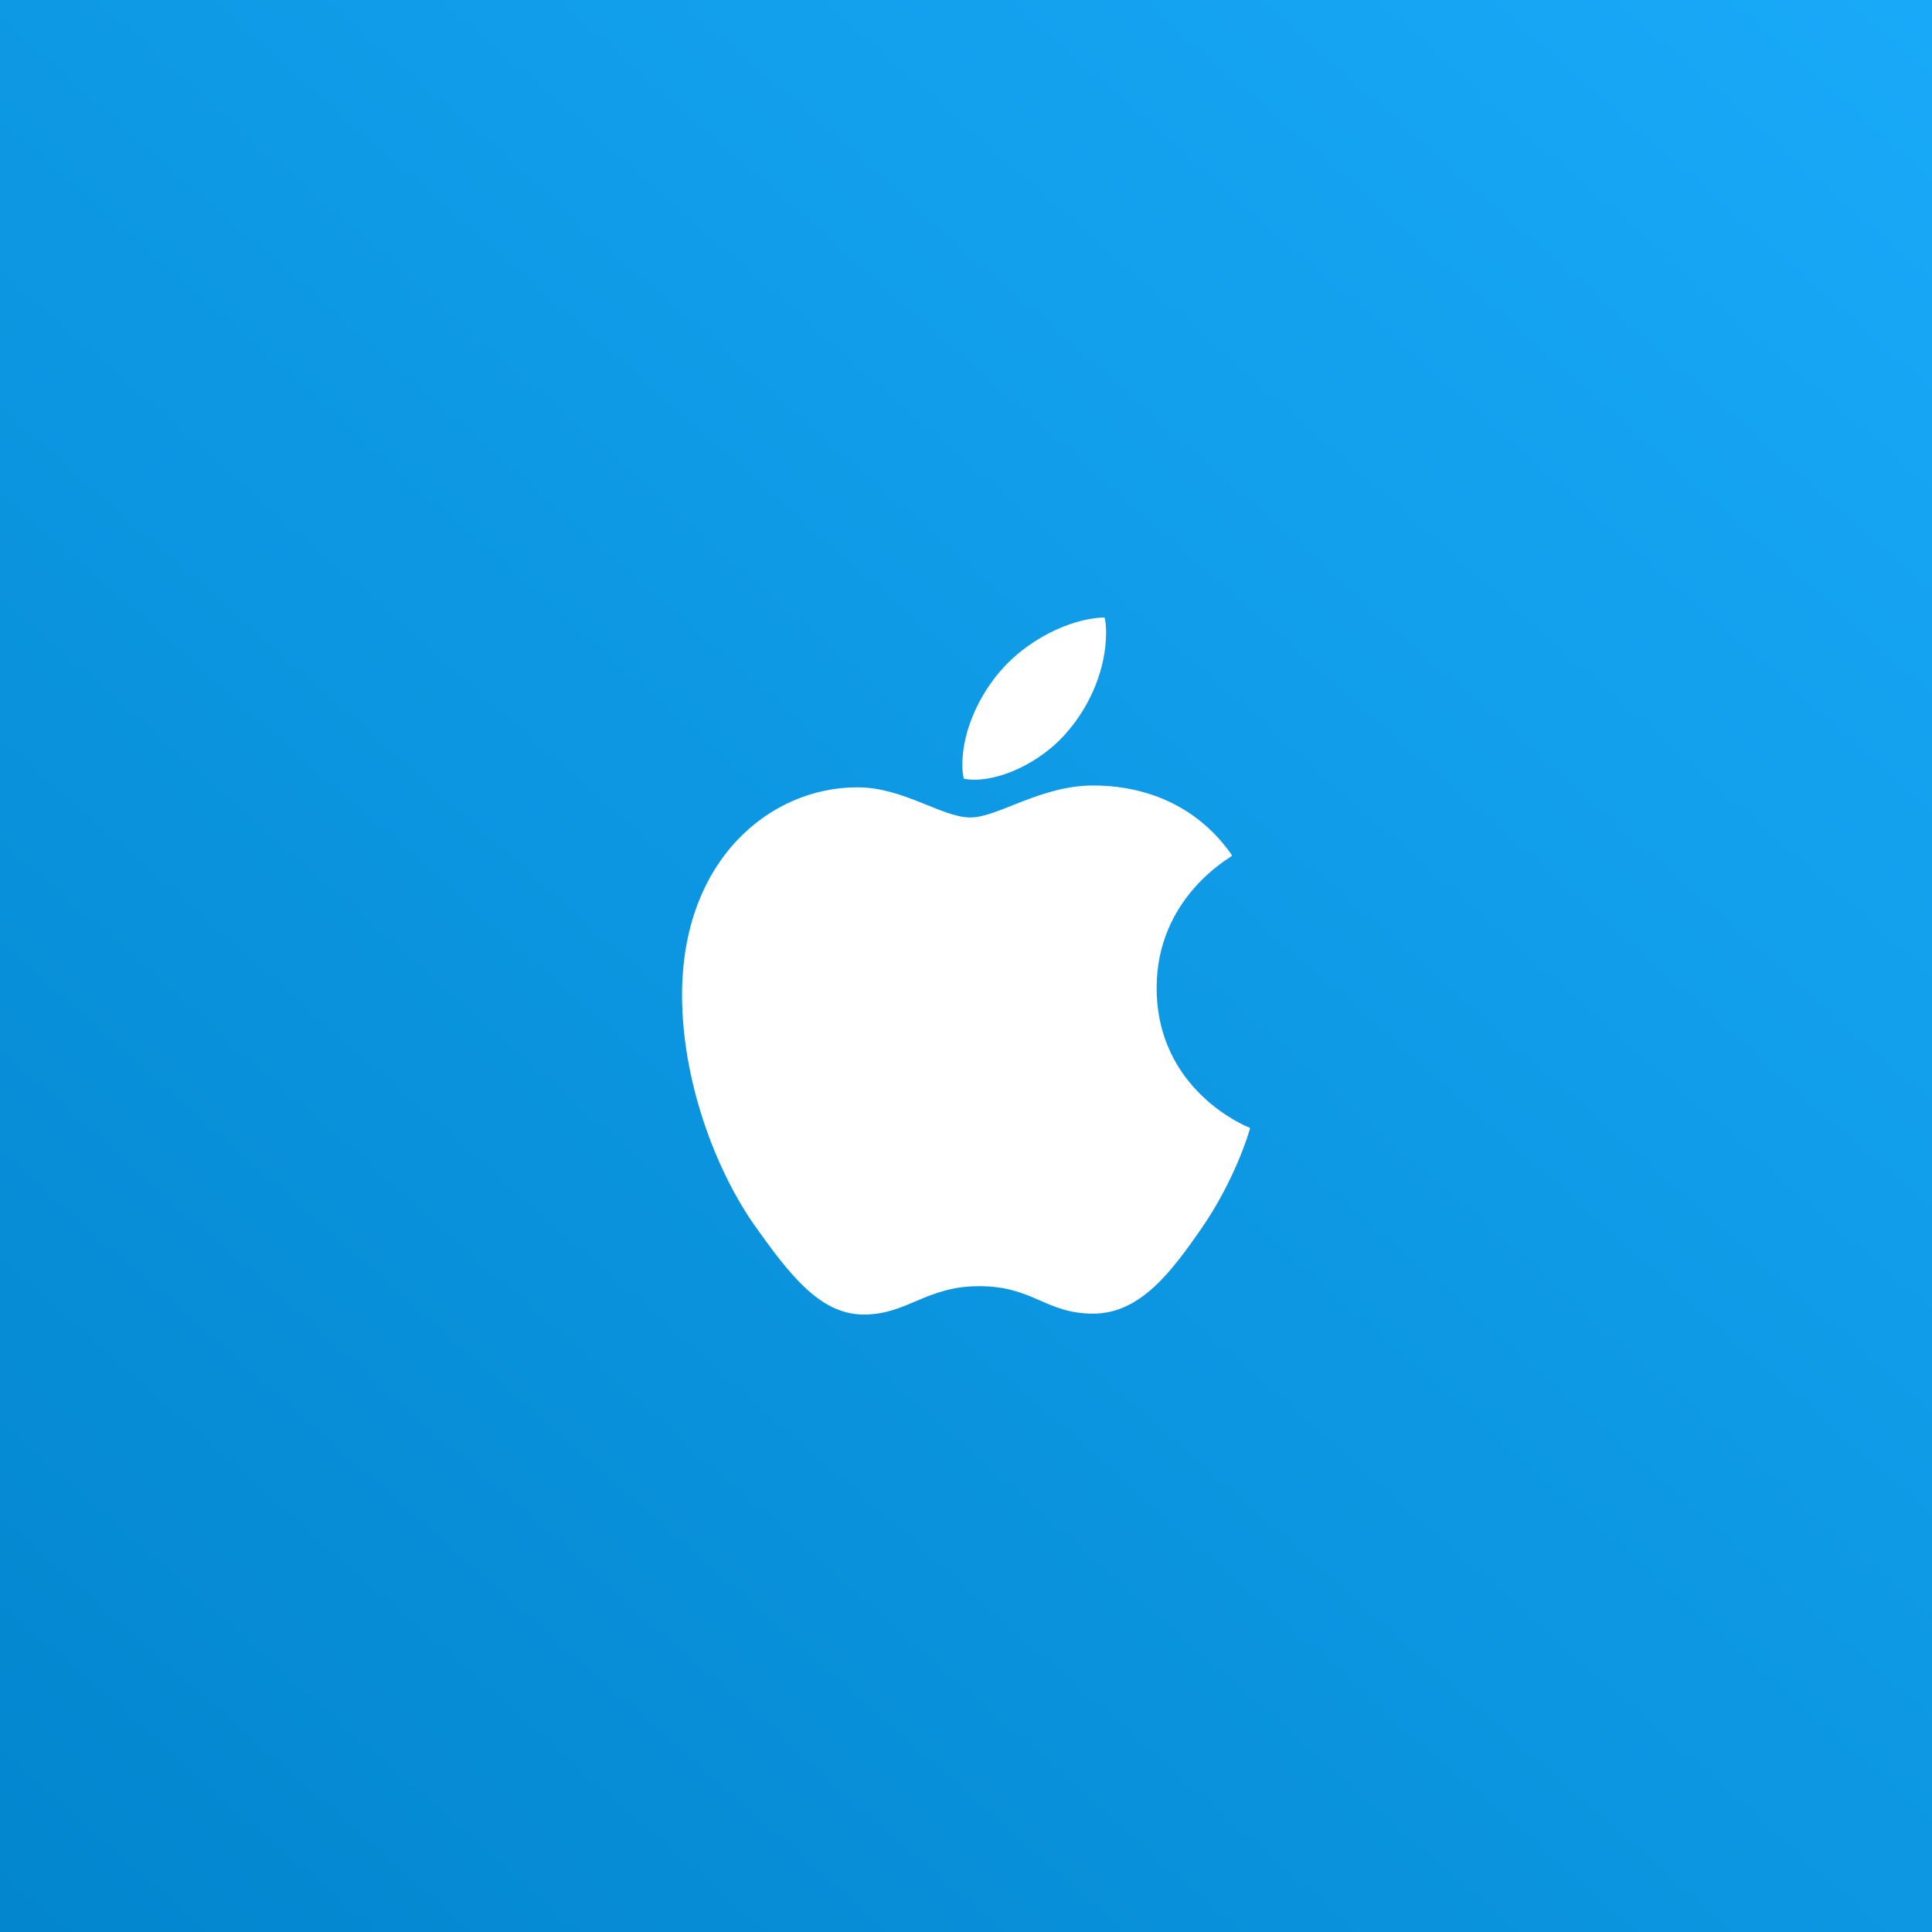 <?xml version="1.0" encoding="utf-8"?>
<svg id="svg19" viewBox="0 0 1024 1024" version="1.1" stroke-miterlimit="1.414" stroke-linejoin="round" fill-rule="evenodd" clip-rule="evenodd" xmlns="http://www.w3.org/2000/svg" xmlns:bx="https://boxy-svg.com">
  <rect x="0" y="0" width="1024" height="1024" fill="#333333" stroke="none"/>
  <defs id="defs15">
    <linearGradient gradientUnits="userSpaceOnUse" gradientTransform="matrix(9.2, 0, 0, 9.216, 0, 0.001)" y2="-7.6294e-6" y1="150" x2="150" x1="18.23" id="a">
      <stop id="stop10" offset="0" stop-color="#0082c9"/>
      <stop id="stop12" offset="1" stop-color="#1cafff"/>
    </linearGradient>
  </defs>
  <rect id="rect17" fill-rule="evenodd" fill="url(#a)" height="1053.239" width="1051.386" style="" bx:origin="0 0"/>
  <path d="M 652.419 453.389 C 650.281 455.048 612.546 476.31 612.546 523.59 C 612.546 578.276 660.562 597.622 662 598.101 C 661.779 599.281 654.372 624.597 636.683 650.392 C 620.911 673.092 604.439 695.755 579.381 695.755 C 554.322 695.755 547.874 681.199 518.946 681.199 C 490.755 681.199 480.732 696.234 457.811 696.234 C 434.89 696.234 418.897 675.229 400.508 649.434 C 379.209 619.143 362 572.085 362 527.422 C 362 455.785 408.579 417.792 454.421 417.792 C 478.779 417.792 499.084 433.785 514.377 433.785 C 528.932 433.785 551.632 416.834 579.344 416.834 C 589.846 416.834 627.581 417.792 652.419 453.389 Z M 566.188 386.506 C 577.649 372.908 585.756 354.04 585.756 335.173 C 585.756 332.557 585.535 329.903 585.056 327.766 C 566.409 328.466 544.225 340.185 530.849 355.699 C 520.346 367.638 510.544 386.506 510.544 405.631 C 510.544 408.505 511.023 411.38 511.244 412.301 C 512.423 412.522 514.34 412.78 516.256 412.78 C 532.986 412.78 554.028 401.578 566.188 386.506 Z" style="stroke: rgb(255, 255, 255); fill: rgb(255, 255, 255);"/>
</svg>